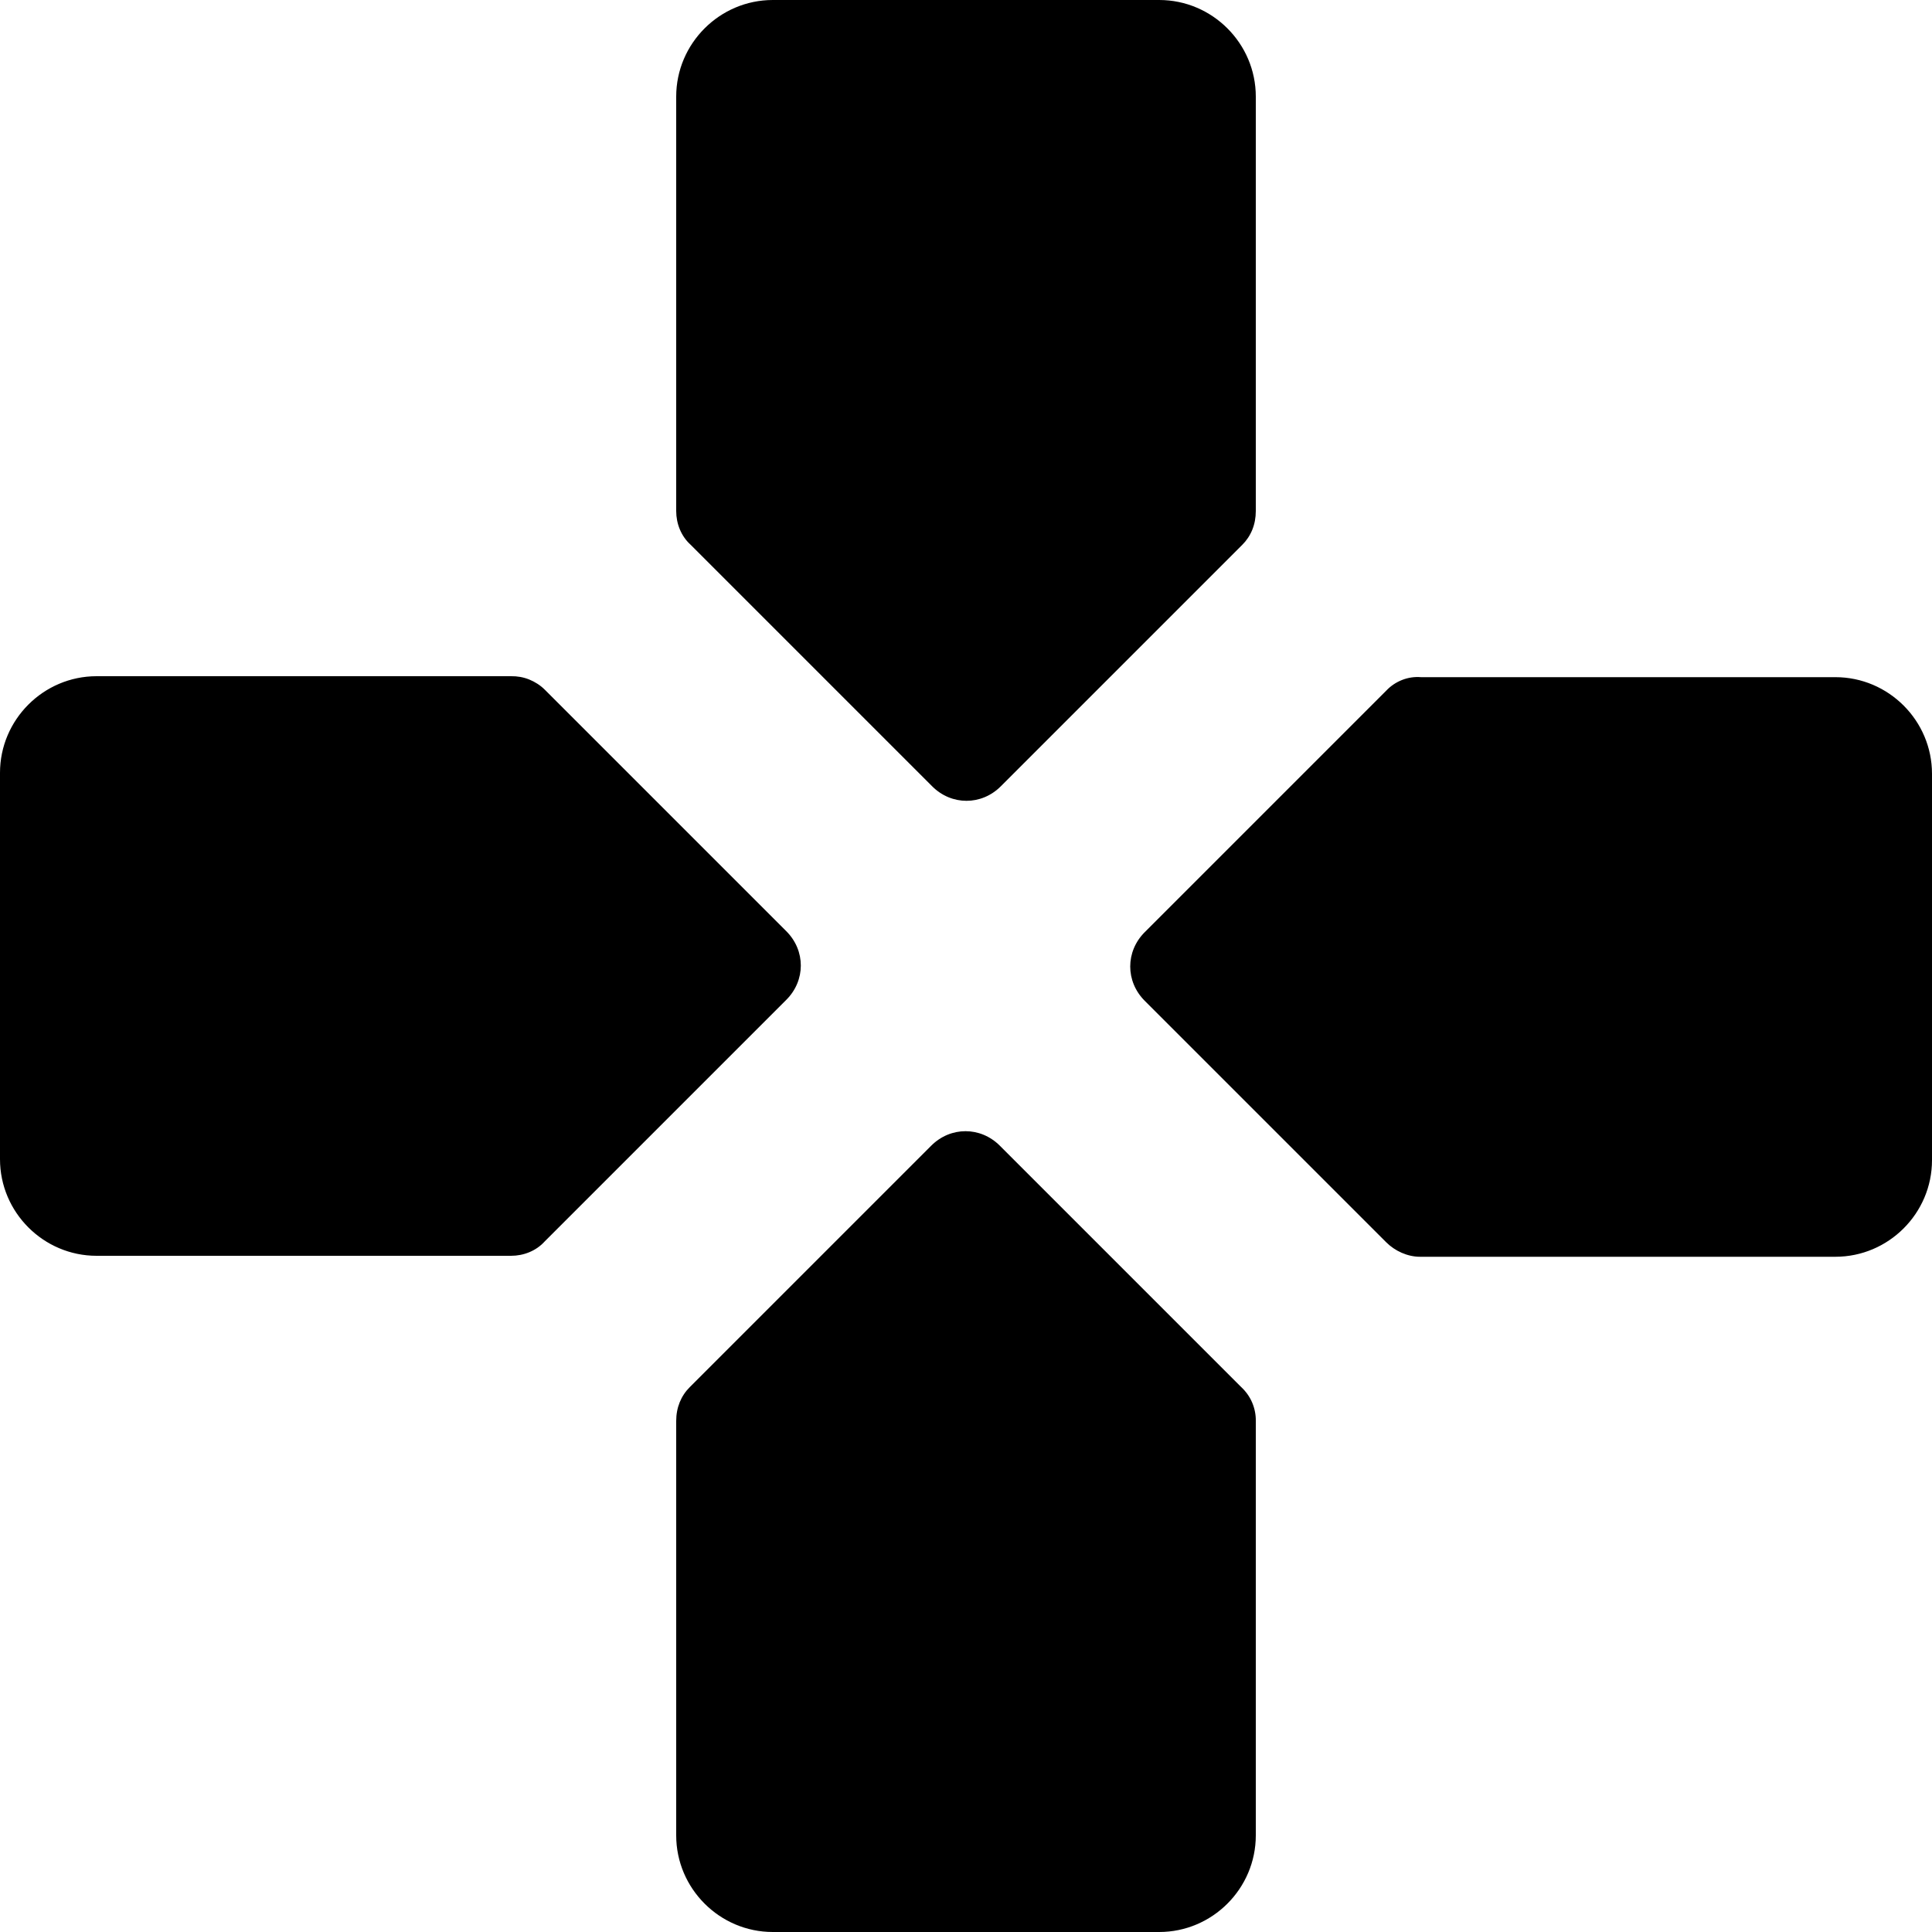 <svg width="18" height="18" viewBox="0 0 18 18" fill="currentColor" xmlns="http://www.w3.org/2000/svg">
  <path d="M11.7 4.761V0.9C11.7 0.405 11.295 0 10.8 0H7.2C6.705 0 6.3 0.405 6.3 0.9V4.761C6.3 4.878 6.345 4.995 6.435 5.076L8.685 7.326C8.865 7.506 9.144 7.506 9.324 7.326L11.574 5.076C11.655 4.995 11.7 4.887 11.7 4.761ZM4.761 6.3H0.9C0.405 6.3 0 6.705 0 7.2V10.8C0 11.295 0.405 11.7 0.9 11.7H4.761C4.878 11.7 4.995 11.655 5.076 11.565L7.326 9.315C7.506 9.135 7.506 8.856 7.326 8.676L5.076 6.426C5.035 6.385 4.985 6.353 4.931 6.331C4.877 6.309 4.819 6.299 4.761 6.3ZM6.3 13.239V17.1C6.3 17.595 6.705 18 7.2 18H10.8C11.295 18 11.7 17.595 11.7 17.1V13.239C11.701 13.18 11.689 13.121 11.666 13.067C11.643 13.013 11.608 12.964 11.565 12.924L9.315 10.674C9.135 10.494 8.856 10.494 8.676 10.674L6.426 12.924C6.345 13.005 6.3 13.113 6.3 13.239ZM12.915 6.435L10.665 8.685C10.485 8.865 10.485 9.144 10.665 9.324L12.915 11.574C12.996 11.655 13.113 11.709 13.23 11.709H17.1C17.595 11.709 18 11.304 18 10.809V7.209C18 6.714 17.595 6.309 17.1 6.309H13.239C13.179 6.304 13.119 6.313 13.063 6.335C13.007 6.357 12.956 6.391 12.915 6.435Z"/>
</svg>
